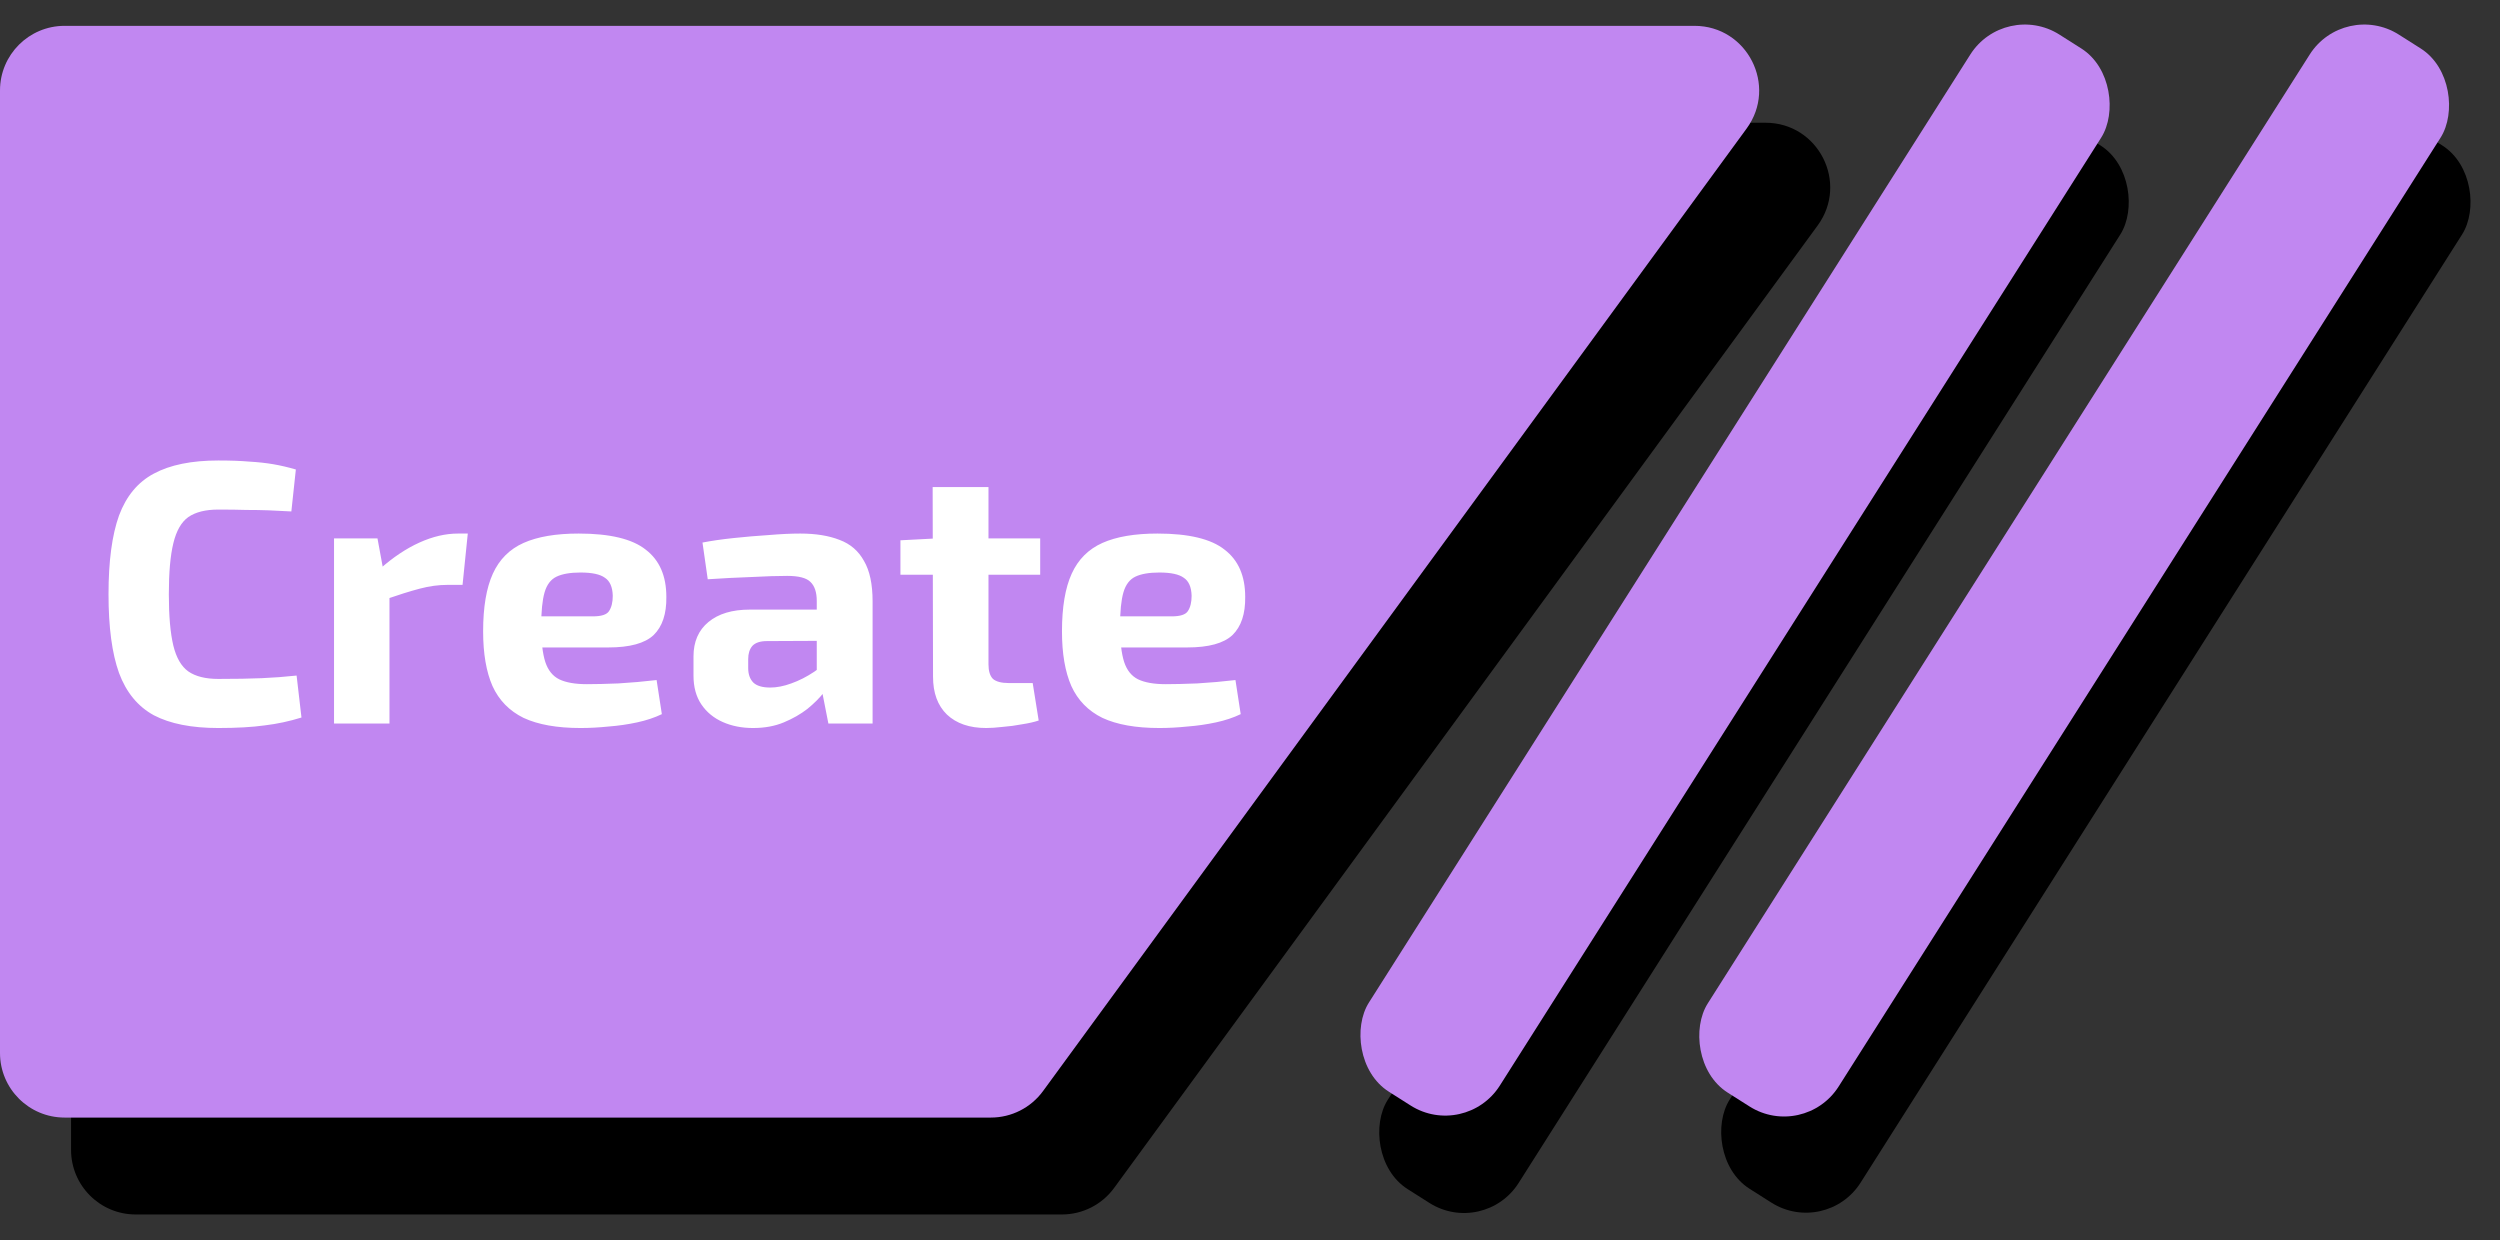 <svg width="387" height="192" viewBox="0 0 387 192" fill="none" xmlns="http://www.w3.org/2000/svg">
<rect x="0" y="0" width="387" height="192" fill="#333333" stroke="none"/>
<path d="M11 29C11 23.477 15.477 19 21 19H273.303C281.487 19 286.206 28.294 281.376 34.901L172.46 183.901C170.577 186.477 167.578 188 164.387 188H21C15.477 188 11 183.523 11 178L11 29Z" fill="black"/>
<rect x="313.314" y="15" width="24" height="193.881" rx="10" transform="rotate(32.39 313.314 15)" fill="black"/>
<rect x="366.219" y="15" width="24" height="193.823" rx="10" transform="rotate(32.39 366.219 15)" fill="black"/>
<rect x="362.897" width="24" height="193.953" rx="10" transform="rotate(32.39 362.897 0)" fill="#C187F1"/>
<path d="M1.61753e-05 14C1.67371e-05 8.477 4.477 4 10 4H262.303C270.487 4 275.206 13.294 270.376 19.901L161.46 168.901C159.577 171.477 156.578 173 153.387 173H10C4.477 173 4.55466e-07 168.523 1.01731e-06 163L1.61753e-05 14Z" fill="#C187F1"/>
<path d="M33.792 71.284C35.687 71.284 37.291 71.342 38.606 71.458C39.959 71.535 41.197 71.671 42.318 71.864C43.439 72.057 44.599 72.328 45.798 72.676L45.102 79.172C43.826 79.095 42.647 79.037 41.564 78.998C40.52 78.959 39.379 78.94 38.142 78.94C36.943 78.901 35.493 78.882 33.792 78.882C31.82 78.882 30.273 79.269 29.152 80.042C28.069 80.815 27.296 82.169 26.832 84.102C26.368 85.997 26.136 88.626 26.136 91.99C26.136 95.354 26.368 98.003 26.832 99.936C27.296 101.831 28.069 103.165 29.152 103.938C30.273 104.711 31.82 105.098 33.792 105.098C36.46 105.098 38.703 105.059 40.52 104.982C42.337 104.905 44.135 104.769 45.914 104.576L46.668 111.072C44.812 111.652 42.917 112.058 40.984 112.29C39.051 112.561 36.653 112.696 33.792 112.696C29.655 112.696 26.329 112.039 23.816 110.724C21.341 109.371 19.543 107.186 18.422 104.17C17.339 101.154 16.798 97.094 16.798 91.99C16.798 86.886 17.339 82.826 18.422 79.81C19.543 76.794 21.341 74.629 23.816 73.314C26.329 71.961 29.655 71.284 33.792 71.284ZM58.435 83.348L59.48 89.032L60.291 89.786V112H51.708V83.348H58.435ZM72.413 82.594L71.602 90.54H69.224C67.87 90.54 66.459 90.733 64.99 91.12C63.52 91.507 61.664 92.087 59.422 92.86L58.842 88.046C60.852 86.267 62.882 84.914 64.931 83.986C66.981 83.058 68.972 82.594 70.906 82.594H72.413ZM89.578 82.594C94.412 82.594 97.872 83.425 99.96 85.088C102.087 86.712 103.15 89.148 103.15 92.396C103.189 95.025 102.532 96.997 101.178 98.312C99.825 99.588 97.486 100.226 94.16 100.226H78.152V95.412H91.782C93.097 95.412 93.928 95.141 94.276 94.6C94.663 94.02 94.856 93.227 94.856 92.222C94.818 90.869 94.412 89.941 93.638 89.438C92.904 88.897 91.647 88.626 89.868 88.626C88.283 88.626 87.046 88.839 86.156 89.264C85.267 89.689 84.648 90.501 84.3 91.7C83.952 92.899 83.778 94.639 83.778 96.92C83.778 99.317 83.991 101.173 84.416 102.488C84.842 103.764 85.557 104.653 86.562 105.156C87.606 105.659 89.037 105.91 90.854 105.91C92.169 105.91 93.793 105.871 95.726 105.794C97.698 105.678 99.67 105.504 101.642 105.272L102.454 110.55C101.333 111.091 100.057 111.517 98.626 111.826C97.196 112.135 95.726 112.348 94.218 112.464C92.71 112.619 91.26 112.696 89.868 112.696C86.234 112.696 83.295 112.174 81.052 111.13C78.848 110.047 77.244 108.404 76.238 106.2C75.272 103.996 74.788 101.173 74.788 97.732C74.788 93.981 75.291 91.004 76.296 88.8C77.302 86.596 78.887 85.011 81.052 84.044C83.218 83.077 86.06 82.594 89.578 82.594ZM123.883 82.594C126.28 82.594 128.31 82.923 129.973 83.58C131.635 84.199 132.892 85.281 133.743 86.828C134.632 88.336 135.077 90.424 135.077 93.092V112H128.233L127.015 105.794L126.435 104.924V93.034C126.435 91.681 126.106 90.695 125.449 90.076C124.83 89.457 123.631 89.148 121.853 89.148C120.383 89.148 118.547 89.206 116.343 89.322C114.139 89.399 111.877 89.515 109.557 89.67L108.745 83.986C110.137 83.715 111.741 83.483 113.559 83.29C115.376 83.097 117.193 82.942 119.011 82.826C120.828 82.671 122.452 82.594 123.883 82.594ZM131.539 94.368L131.481 99.182L118.721 99.24C117.677 99.24 116.923 99.491 116.459 99.994C116.033 100.497 115.821 101.173 115.821 102.024V103.416C115.821 104.383 116.091 105.137 116.633 105.678C117.174 106.181 118.044 106.432 119.243 106.432C120.248 106.432 121.331 106.219 122.491 105.794C123.689 105.369 124.869 104.769 126.029 103.996C127.189 103.223 128.213 102.314 129.103 101.27V104.982C128.755 105.562 128.233 106.297 127.537 107.186C126.879 108.037 126.029 108.887 124.985 109.738C123.941 110.55 122.723 111.246 121.331 111.826C119.939 112.406 118.353 112.696 116.575 112.696C114.835 112.696 113.269 112.387 111.877 111.768C110.485 111.149 109.383 110.241 108.571 109.042C107.759 107.843 107.353 106.355 107.353 104.576V101.618C107.353 99.337 108.126 97.558 109.673 96.282C111.219 95.006 113.346 94.368 116.053 94.368H131.539ZM153.017 75.402V102.836C153.017 103.88 153.249 104.634 153.713 105.098C154.215 105.523 155.027 105.736 156.149 105.736H159.861L160.789 111.536C160.093 111.768 159.242 111.961 158.237 112.116C157.231 112.309 156.226 112.445 155.221 112.522C154.215 112.638 153.365 112.696 152.669 112.696C150.078 112.696 148.048 112 146.579 110.608C145.148 109.216 144.433 107.263 144.433 104.75L144.375 75.402H153.017ZM161.021 83.348V88.974H139.387V83.638L144.955 83.348H161.021ZM179.184 82.594C184.017 82.594 187.478 83.425 189.566 85.088C191.693 86.712 192.756 89.148 192.756 92.396C192.795 95.025 192.137 96.997 190.784 98.312C189.431 99.588 187.091 100.226 183.766 100.226H167.758V95.412H181.388C182.703 95.412 183.534 95.141 183.882 94.6C184.269 94.02 184.462 93.227 184.462 92.222C184.423 90.869 184.017 89.941 183.244 89.438C182.509 88.897 181.253 88.626 179.474 88.626C177.889 88.626 176.651 88.839 175.762 89.264C174.873 89.689 174.254 90.501 173.906 91.7C173.558 92.899 173.384 94.639 173.384 96.92C173.384 99.317 173.597 101.173 174.022 102.488C174.447 103.764 175.163 104.653 176.168 105.156C177.212 105.659 178.643 105.91 180.46 105.91C181.775 105.91 183.399 105.871 185.332 105.794C187.304 105.678 189.276 105.504 191.248 105.272L192.06 110.55C190.939 111.091 189.663 111.517 188.232 111.826C186.801 112.135 185.332 112.348 183.824 112.464C182.316 112.619 180.866 112.696 179.474 112.696C175.839 112.696 172.901 112.174 170.658 111.13C168.454 110.047 166.849 108.404 165.844 106.2C164.877 103.996 164.394 101.173 164.394 97.732C164.394 93.981 164.897 91.004 165.902 88.8C166.907 86.596 168.493 85.011 170.658 84.044C172.823 83.077 175.665 82.594 179.184 82.594Z" fill="white"/>
<rect x="310.358" width="24" height="193.788" rx="10" transform="rotate(32.39 310.358 0)" fill="#C187F1"/>
</svg>
